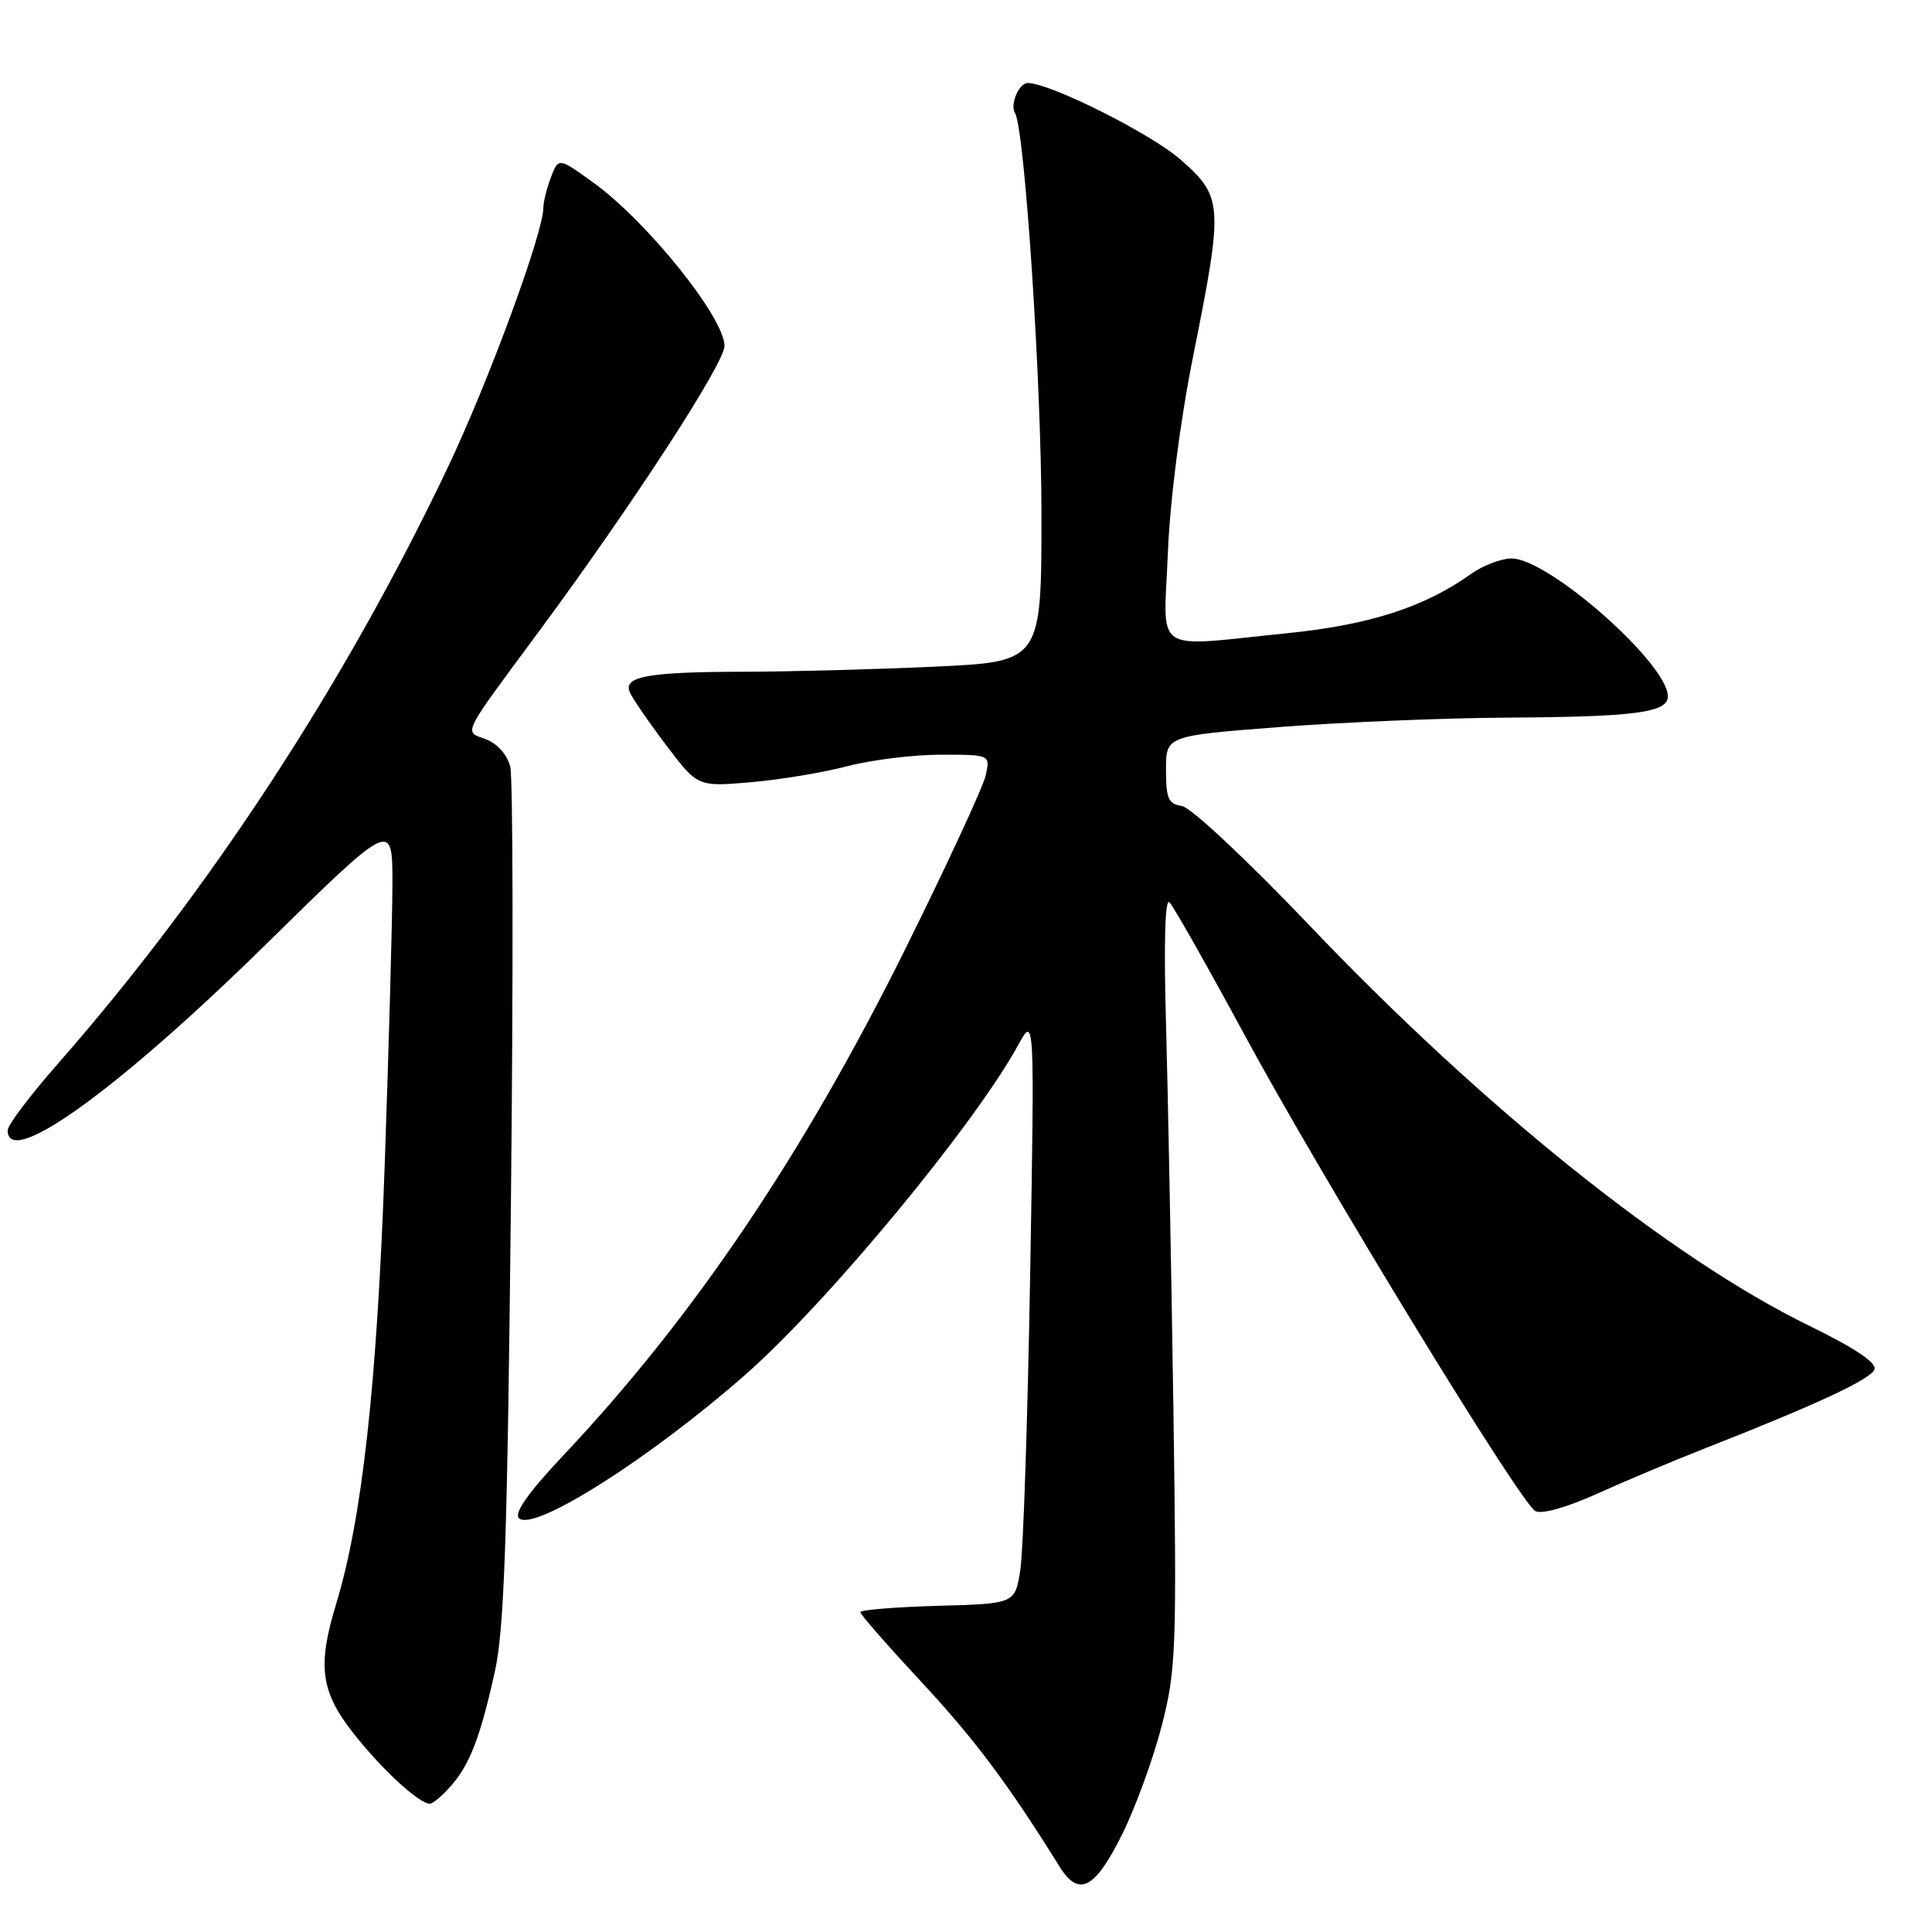 <?xml version="1.0" encoding="UTF-8" standalone="no"?>
<!DOCTYPE svg PUBLIC "-//W3C//DTD SVG 1.1//EN" "http://www.w3.org/Graphics/SVG/1.1/DTD/svg11.dtd" >
<svg xmlns="http://www.w3.org/2000/svg" xmlns:xlink="http://www.w3.org/1999/xlink" version="1.1" viewBox="0 0 256 256">
 <g >
 <path fill="currentColor"
d=" M 148.72 243.00 C 150.48 239.43 152.84 232.95 153.95 228.62 C 155.84 221.25 155.94 218.51 155.48 186.62 C 155.20 167.85 154.76 144.88 154.50 135.56 C 154.20 124.89 154.37 118.97 154.96 119.56 C 155.49 120.09 159.93 127.93 164.84 137.01 C 175.21 156.18 201.41 199.09 203.43 200.22 C 204.26 200.69 207.56 199.76 211.66 197.91 C 215.42 196.21 221.88 193.50 226.00 191.88 C 240.66 186.13 247.87 182.77 248.38 181.46 C 248.71 180.59 245.80 178.63 239.69 175.65 C 221.38 166.70 196.54 146.80 173.48 122.59 C 165.19 113.90 157.79 106.97 156.61 106.80 C 154.82 106.55 154.50 105.81 154.50 102.00 C 154.50 97.50 154.50 97.50 169.50 96.34 C 177.75 95.70 191.31 95.14 199.62 95.09 C 216.70 94.99 221.00 94.42 221.00 92.27 C 221.00 87.94 205.20 74.00 200.29 74.00 C 198.93 74.00 196.52 74.92 194.95 76.03 C 188.72 80.47 181.48 82.80 170.51 83.91 C 152.43 85.73 154.19 86.91 154.75 73.25 C 155.04 66.18 156.38 55.76 158.12 47.09 C 162.12 27.09 162.06 26.10 156.43 21.15 C 152.52 17.71 139.13 11.00 136.18 11.00 C 135.01 11.00 133.80 13.86 134.49 14.98 C 135.78 17.07 137.99 50.60 138.00 68.09 C 138.00 87.69 138.00 87.69 123.75 88.34 C 115.91 88.70 104.55 89.00 98.50 89.01 C 86.04 89.03 82.64 89.62 83.41 91.63 C 83.70 92.39 85.85 95.54 88.19 98.63 C 92.43 104.26 92.43 104.26 99.47 103.65 C 103.34 103.32 109.11 102.36 112.30 101.52 C 115.49 100.69 121.05 100.00 124.66 100.00 C 131.22 100.00 131.22 100.00 130.61 102.75 C 130.27 104.26 125.53 114.50 120.08 125.50 C 106.49 152.92 91.94 174.49 74.66 192.83 C 70.02 197.75 68.09 200.49 68.76 201.16 C 70.67 203.07 86.21 193.21 98.88 182.05 C 109.75 172.46 129.06 149.13 134.90 138.50 C 137.09 134.50 137.09 134.50 136.50 169.00 C 136.17 187.97 135.59 205.53 135.20 208.00 C 134.50 212.50 134.50 212.50 124.25 212.78 C 118.61 212.94 114.00 213.32 114.00 213.62 C 114.00 213.93 117.63 218.07 122.06 222.84 C 129.11 230.41 133.60 236.41 140.38 247.31 C 142.95 251.45 145.08 250.34 148.72 243.00 Z  M 59.66 236.75 C 62.22 233.89 63.63 230.26 65.57 221.50 C 66.82 215.85 67.23 203.88 67.70 159.38 C 68.02 129.06 67.98 103.06 67.61 101.59 C 67.22 100.03 65.90 98.53 64.41 97.97 C 61.44 96.83 60.94 97.83 71.58 83.44 C 83.88 66.78 96.00 48.13 96.00 45.84 C 96.00 42.09 85.70 29.28 78.56 24.15 C 74.00 20.87 74.00 20.87 73.00 23.50 C 72.45 24.95 72.00 26.75 72.00 27.51 C 72.00 30.84 64.74 50.58 59.30 62.01 C 45.73 90.56 27.67 118.17 7.63 141.00 C 4.01 145.12 1.04 149.06 1.02 149.75 C 0.93 154.99 15.56 144.47 35.25 125.12 C 52.00 108.67 52.00 108.67 52.00 117.09 C 51.99 121.71 51.53 138.55 50.97 154.50 C 49.95 183.48 47.98 201.23 44.55 212.50 C 42.02 220.80 42.48 224.16 46.91 229.77 C 50.69 234.55 55.54 239.00 56.96 239.00 C 57.34 239.00 58.56 237.99 59.66 236.75 Z "/>
</g>
</svg>